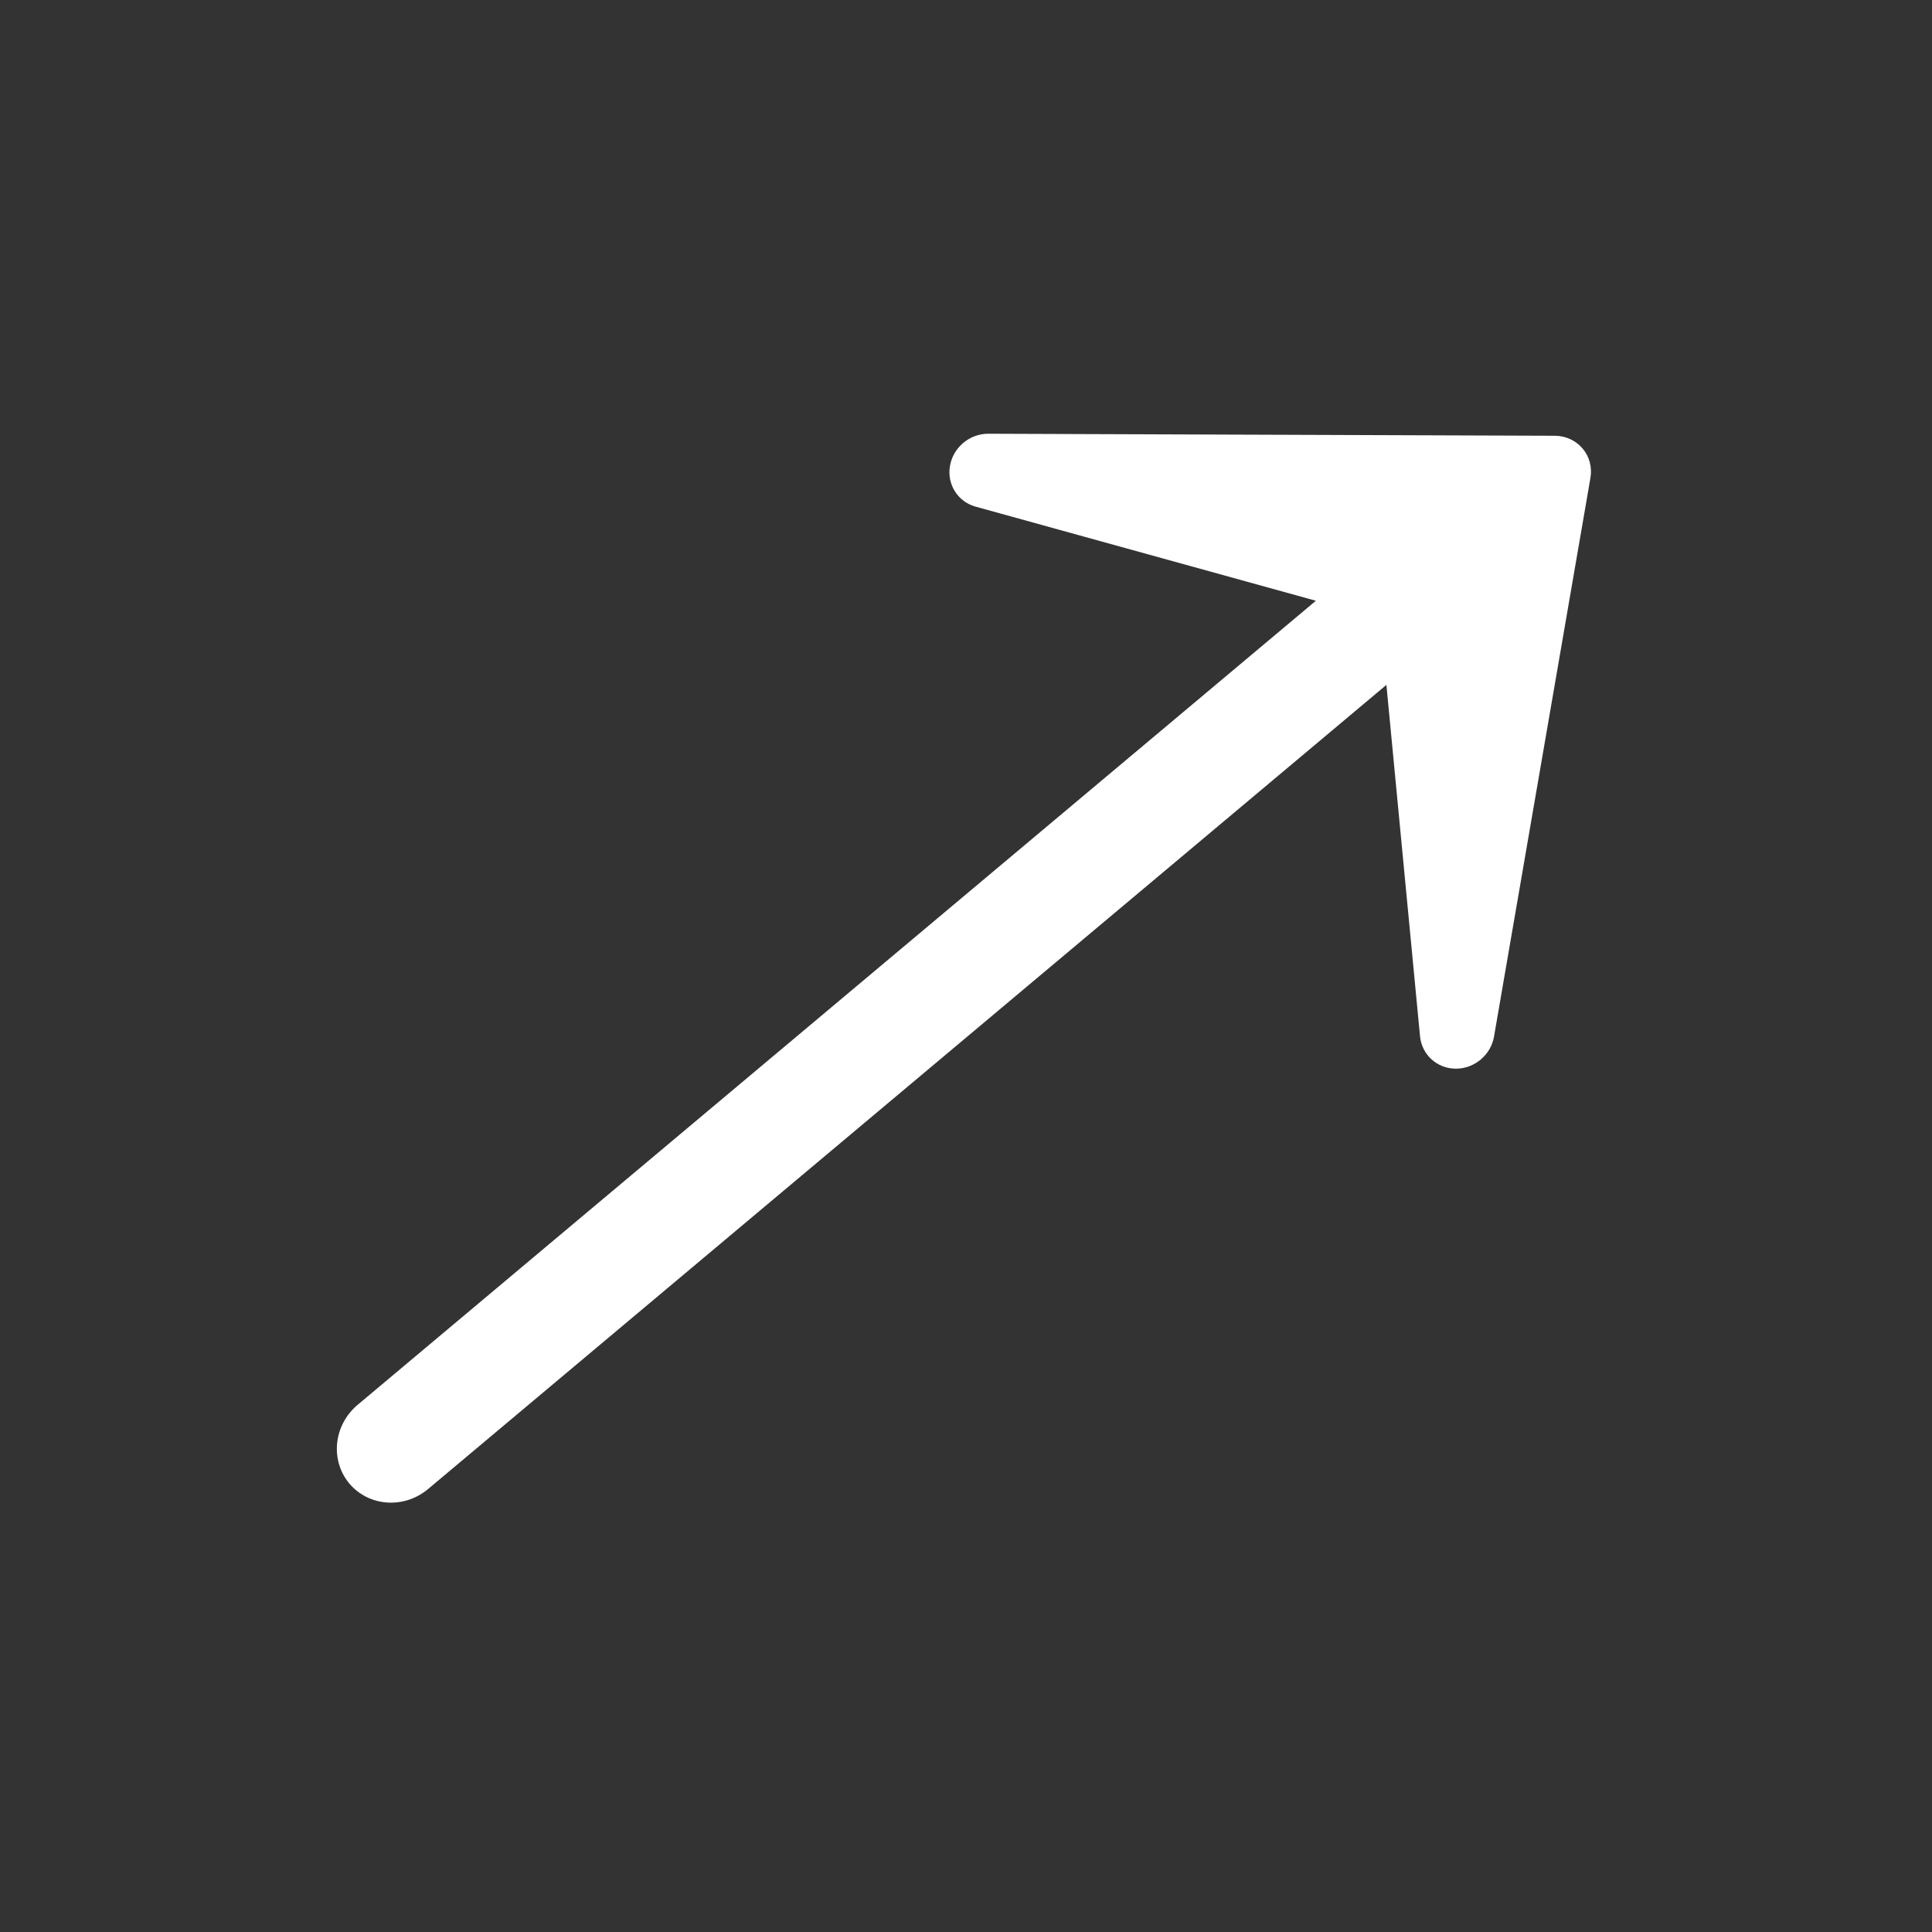<svg width="20" height="20" viewBox="0 0 20 20" fill="none" xmlns="http://www.w3.org/2000/svg">
  <rect x="0" y="0" width="20" height="20" fill="#333333" stroke="none"/>
  <path fill-rule="evenodd" clip-rule="evenodd" d="M16.464 4.948C16.483 4.838 16.454 4.727 16.384 4.644C16.313 4.56 16.209 4.512 16.098 4.511L10.23 4.49C10.036 4.49 9.867 4.632 9.834 4.823C9.801 5.014 9.915 5.194 10.1 5.245L13.622 6.219L3.702 14.543C3.453 14.752 3.415 15.116 3.616 15.357C3.818 15.597 4.183 15.623 4.432 15.414L14.352 7.09L14.7 10.727C14.718 10.918 14.876 11.062 15.07 11.063C15.264 11.063 15.433 10.921 15.466 10.731L16.464 4.948Z" fill="white"/>
</svg>